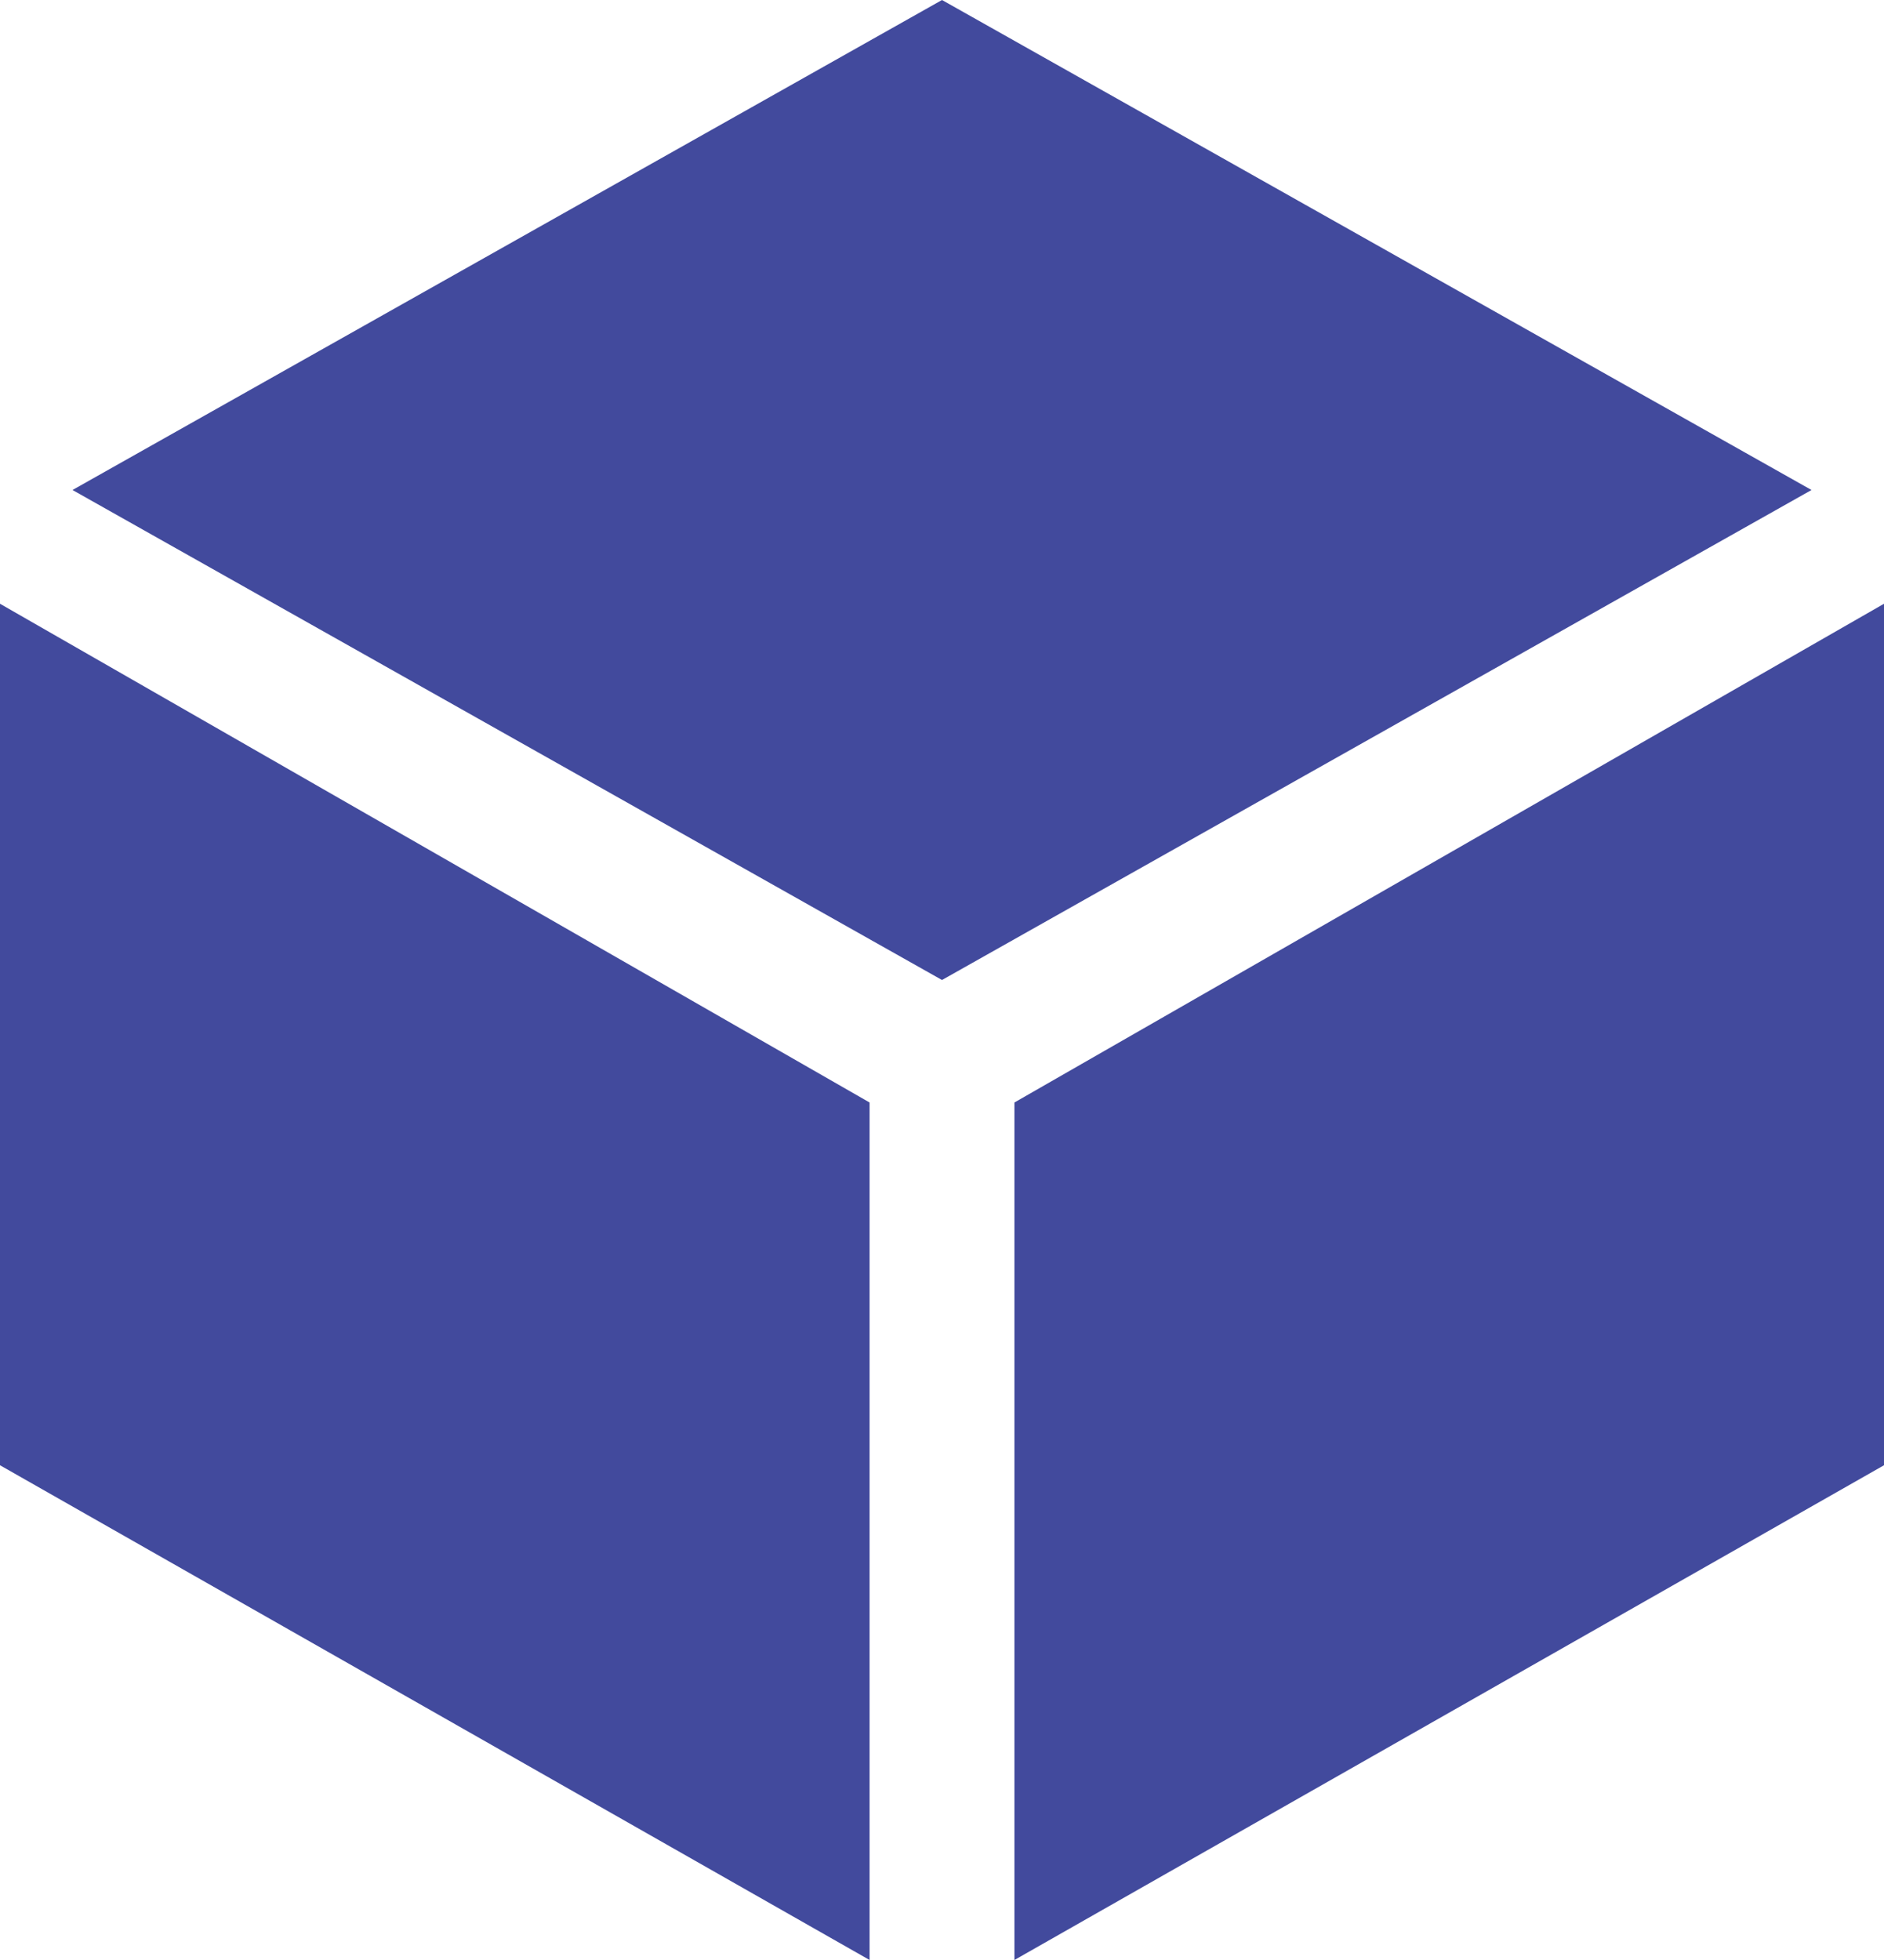 <svg width="25" height="26" viewBox="0 0 25 26" fill="none" xmlns="http://www.w3.org/2000/svg">
<path d="M0 8.009V19.437L11.539 26V14.625L0 8.009ZM13.461 26L25 19.437V8.009L13.461 14.625V26ZM24.038 6.5L12.5 0L0.962 6.5L12.5 13L24.038 6.5Z" fill="rgba(66, 74, 157, 1)"/>
</svg>
